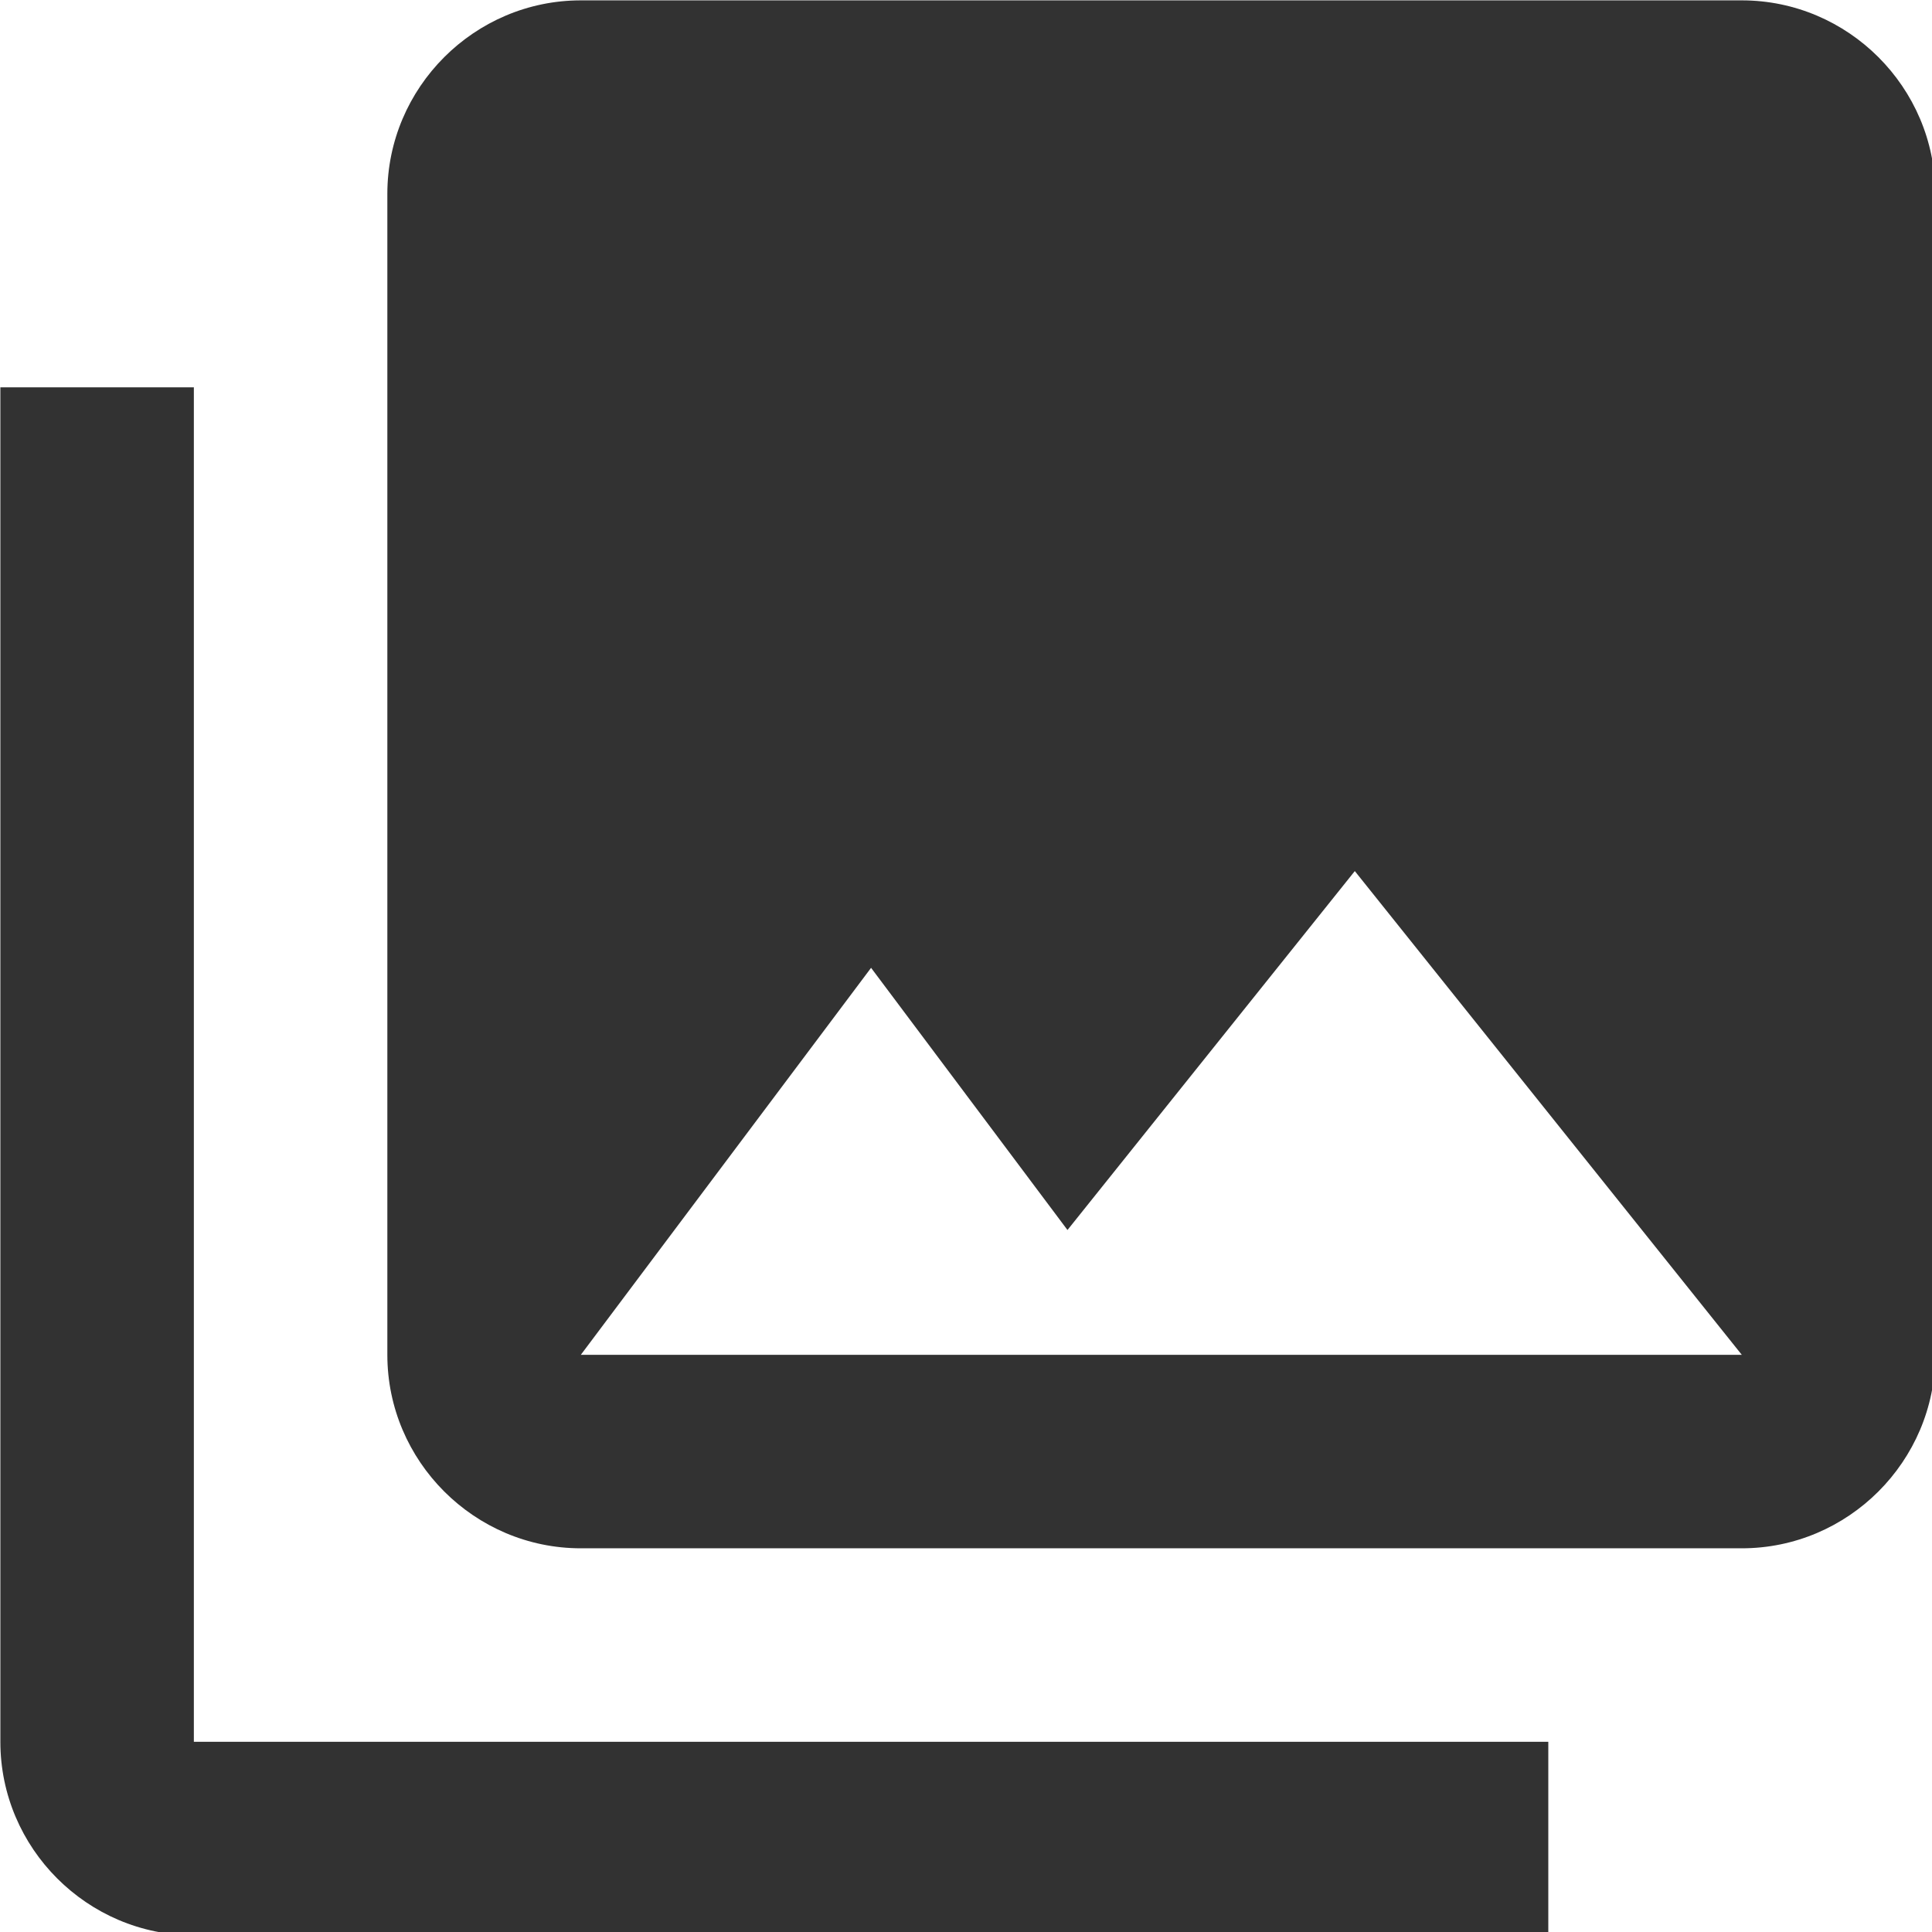 <?xml version="1.0" encoding="UTF-8" standalone="no"?>
<!-- Created with Inkscape (http://www.inkscape.org/) -->

<svg
   id="svg1100"
   version="1.1"
   viewBox="0 0 5.292 5.292"
   height="5.292mm"
   width="5.292mm"
   xmlns="http://www.w3.org/2000/svg"
   xmlns:svg="http://www.w3.org/2000/svg">
  <defs
     id="defs1097" />
  <g
     id="New_Layer_1652808974.799039"
     style="display:inline"
     transform="translate(-151.879,-733.898)">
    <path
       id="Vector-201"
       d="M 22,16 V 4 C 22,2.9 21.1,2 20,2 H 8 C 6.9,2 6,2.9 6,4 v 12 c 0,1.1 0.9,2 2,2 h 12 c 1.1,0 2,-0.9 2,-2 z M 11,12 13.03,14.71 16,11 20,16 H 8 Z M 2,6 v 14 c 0,1.1 0.9,2 2,2 H 18 V 20 H 4 V 6 Z"
       fill="#323232"
       transform="matrix(0.265,0,0,0.265,151.35,733.369)" />
  </g>
</svg>
